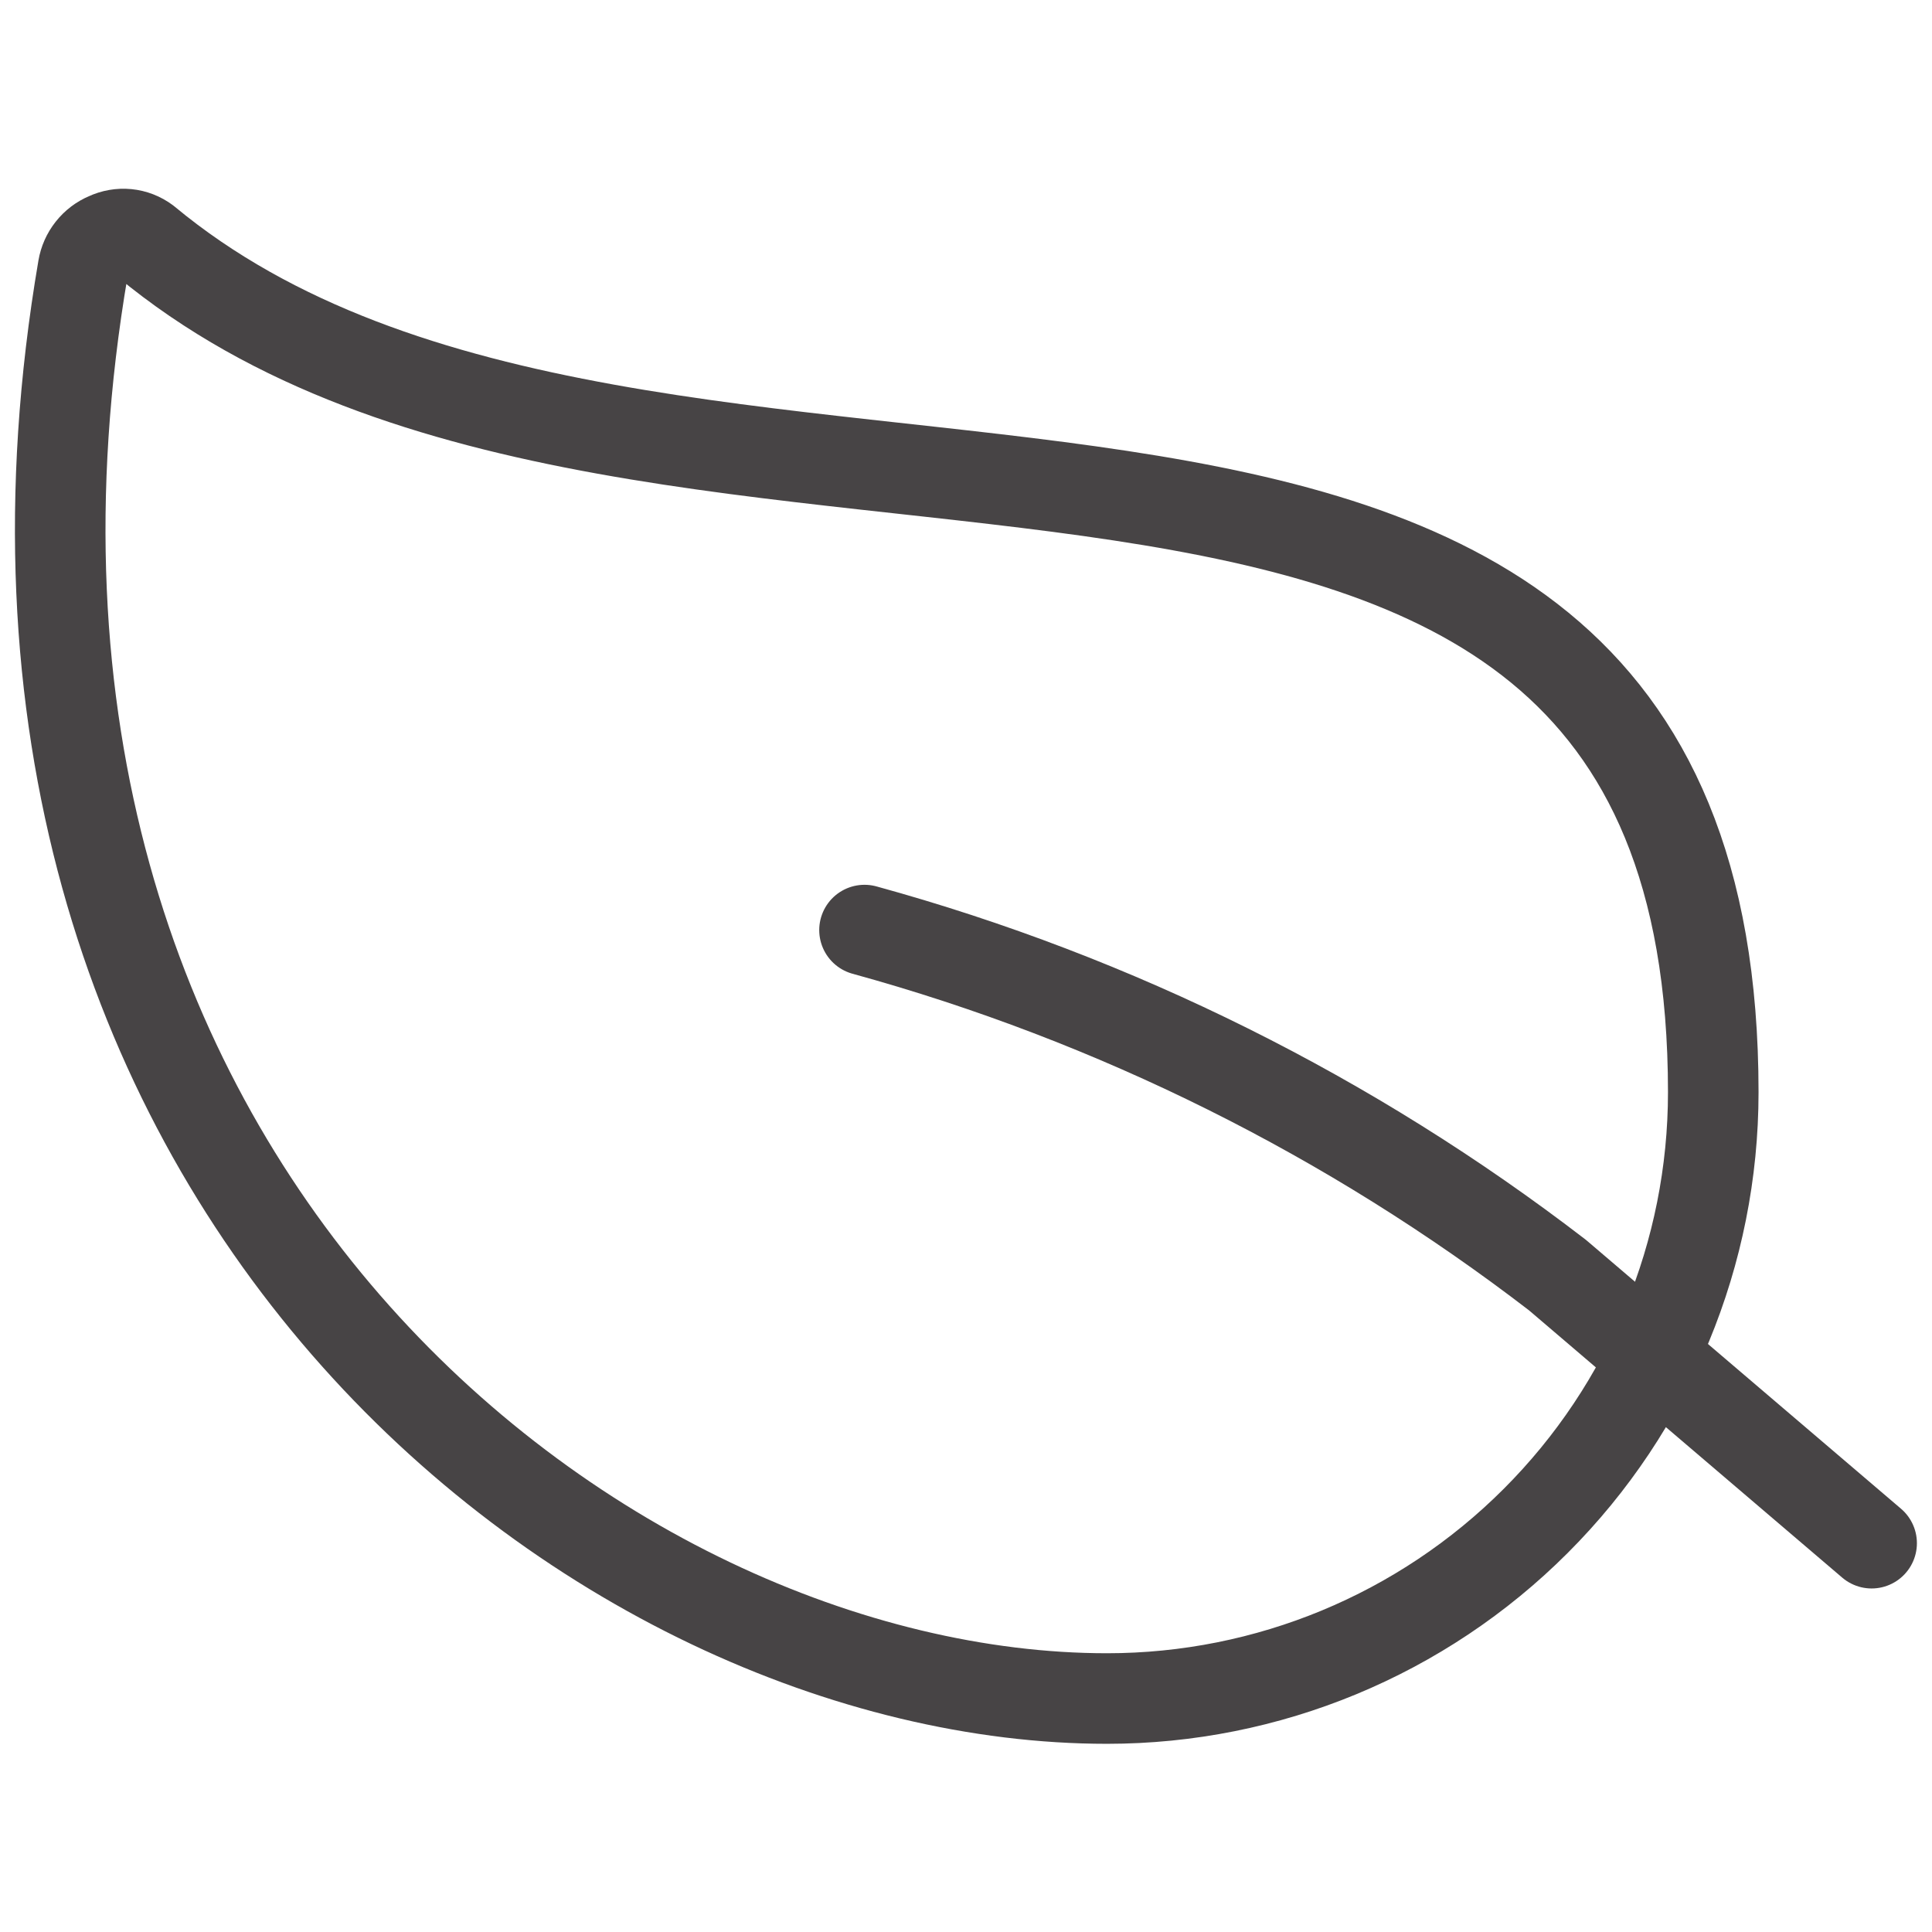 <svg width="32" height="32" viewBox="0 0 32 32" fill="none" xmlns="http://www.w3.org/2000/svg">
<path d="M18.336 28.133C20.999 28.133 23.553 27.075 25.436 25.191C27.32 23.308 28.377 20.754 28.377 18.091C28.377 3.527 10.852 11.003 2.415 4C2.324 3.932 2.217 3.89 2.104 3.879C1.992 3.868 1.878 3.888 1.776 3.936C1.672 3.979 1.581 4.048 1.511 4.137C1.441 4.225 1.395 4.329 1.376 4.44C-1.2 19.524 9.904 28.133 18.336 28.133Z" stroke="#474445" stroke-width="1.5" stroke-linecap="round" stroke-linejoin="round"/>
<path d="M14.319 15.405C18.479 16.549 22.377 18.49 25.797 21.12L31 25.56" stroke="#474445" stroke-width="1.5" stroke-linecap="round" stroke-linejoin="round"/>
</svg>
